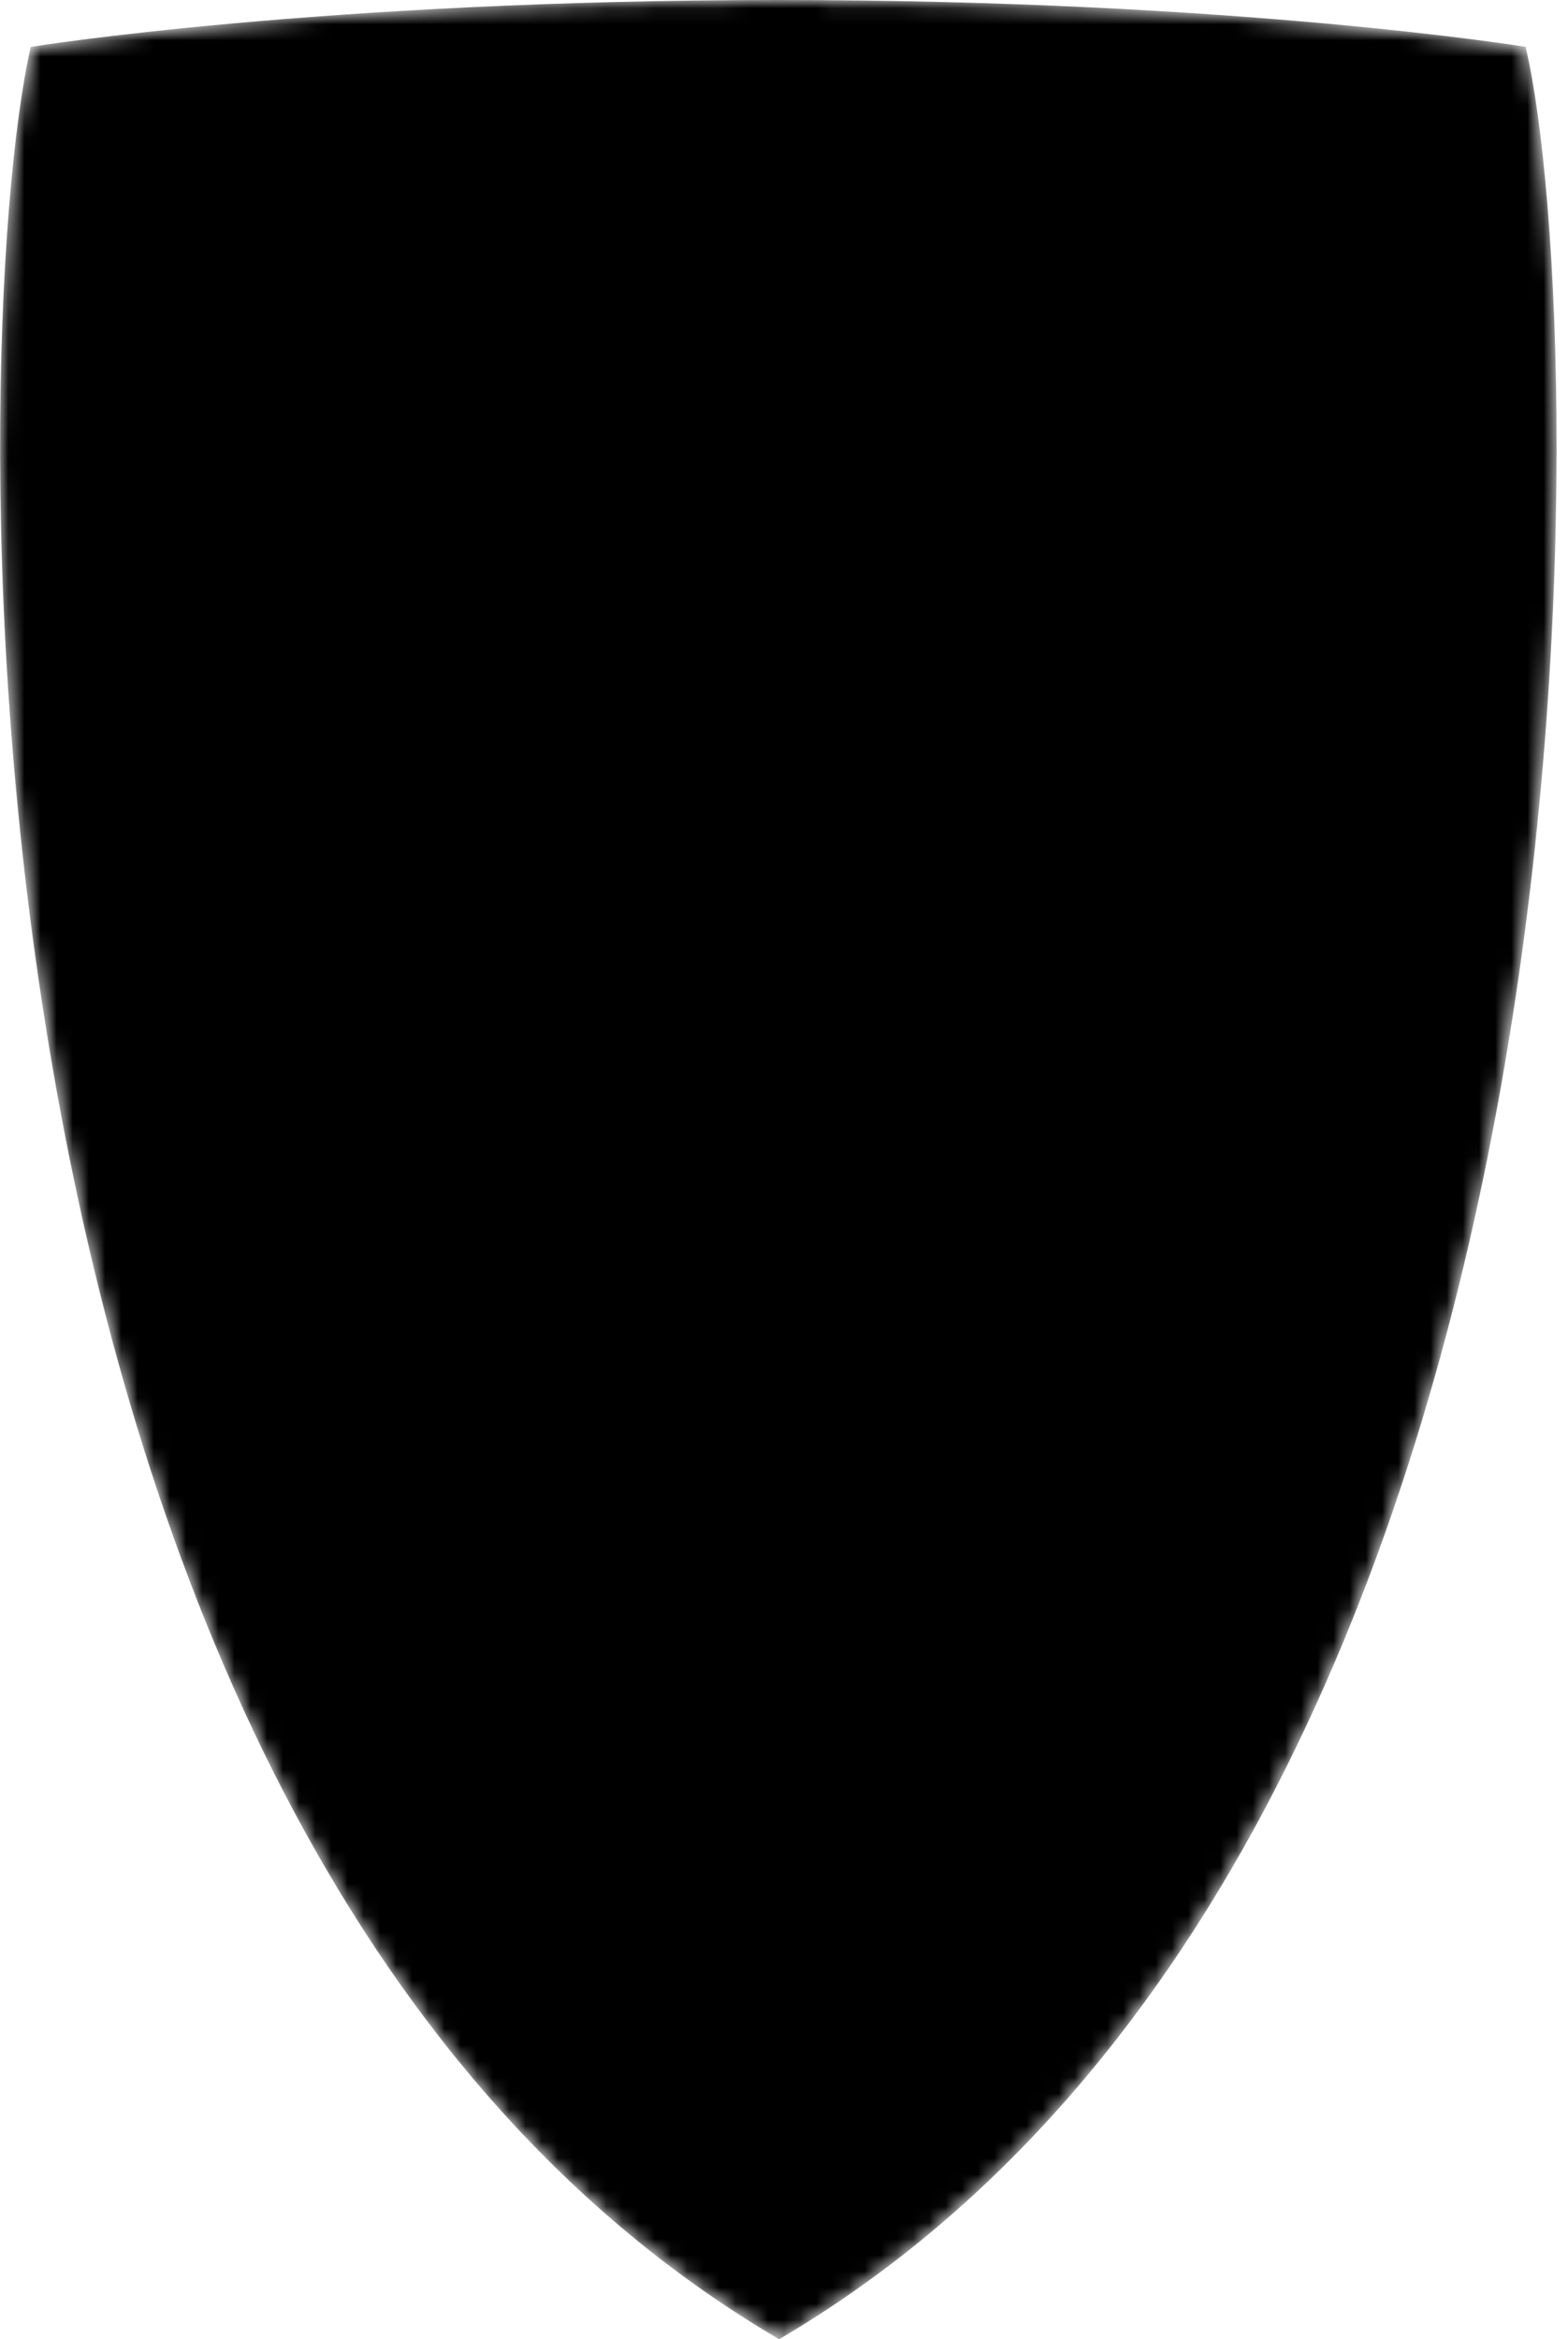 <svg xmlns="http://www.w3.org/2000/svg" class="rb-header__logo" viewBox="0 0 97 144.7">
<path d="M39.5 89.8c-2.3-.8-3.5-.8-5.5.5.3 0 1.8-.7 2.2-.5 0 .6 1.3.3 1.5 0 .5.2 1.6.3 1.8 0ZM23.1 41l-1.5-.4c.6.6 1.4 1.3 1.5 2.1V41Zm-5-23.6c-1.7-.6-2.8-.6-4.3.4.2 0 1.4-.5 1.8-.4 0 .5 1 .3 1 0 .5.2 1.4.3 1.6 0Zm26.3 102c.6.5 1.3 1.3 1.3 2v-2.1l-1.9-.5.6.6ZM63 17.5c-2-.5-3-.5-4.5.5.2 0 1.4-.5 1.8-.4 0 .5 1 .3 1 0 .5.2 1.4.3 1.6 0Z"></path>
<path d="M94.4 2.9S76.6 0 48.2 0 1.9 2.9 1.9 2.9c-4.1 18-6.3 111 46.3 141.8C101 113.7 98.4 20 94.4 3Z" mask="url(#rb-a)"></path>
<defs>
<path d="M19 39.6c-14-7.1 6.5-21.5-6-19.4-.1-.4.2-1.8-.6-1.5.5 1 0 2.7-.4 3.8 1.2.6.1 2-.2 2.8 0 0-.3-.6-.5-.6-.5 1-1.2.6-2 1 .1-.6-.6-1 .1-2-.4 0-.7-.3-.8-.4 1.3-1.1.8-2 2.8-1.1l.5-2.2c-.4-.1-.6-.4-.7-1 0 0-2.6-.7-3.5.8 0 0-2.3-3.8 6.6-3 2.2-2.1 9.1.7 10.3-1.8 0 0-2 3.7-3.7 5-1.7 1.3-5.6 7.9-.9 8.4-3.4-8.3 4.2 3.8 7.5-5.3-.6-3.3 12.4-.8 17.5-5.4 0 0-.5 3.3-2 7.1l-3.4-.5 3.1 1.4a23 23 0 0 1-2.8 5l-3-1.6 2.3 2.3c-1.4 1.7-3.2 3-5.5 3.7l-2.2-4.2 1.1 4.4a11 11 0 0 1-3.5 0c2.4 2.7 4.5 5.9 4.7 9 0 0-1.6-3.7-4.8-4.2l.6 1.8s-3.2-1.8-4.9-1.3c-1.4 3-.4 6.8-.4 6.8 2.3.5 4.4 1.7 4.4 1.7-4.5-.4-8.3-1.1-11.2 1 .2-2.4 5.4-3.5 5.4-3.5.4-3.4-2.5-6-3.9-7Z" fill="#000" id="rb-b"></path>
<mask id="rb-a">
<path d="M94.4 2.9S76.6 0 48.2 0 1.9 2.9 1.9 2.9c-4.1 18-6.3 111 46.3 141.8C101 113.7 98.4 20 94.4 3Z" fill="#fff"></path>
<path d="m73.8 76.4-1.5-.8.6 1.6-1.2-.7.3.8c-1.9 1.9-10.5-9.5-23.6 2.7-1.3 1.2-1.4 1.6-3 0-10.5-10.7-22.7-2-22.7-2l-.7-.5.4-1-1 .7.7-1.9-1.7.9.6-1.4-1 .4 7-17.4c9.5-8.4 20.5-.4 20.5-.4s11.8-8.4 20 .3l6.7 17.5-1-.4.7 1.6Z" fill="#000"></path>
<use href="#rb-b"></use>
<use href="#rb-b" transform="translate(45)"></use>
<use href="#rb-b" transform="translate(17 67.5) scale(1.258)"></use>
</mask>
</defs>
<path d="M66.8 41.1c.4.5 1 1.1 1 1.7v-1.7l-1.5-.4.5.4ZM29.7 62.6h.4c.3 0 .6-.4.8-1h.3l-.3 1-.1 1.2h-.3c0-.5 0-.9-.5-.8h-.3l-.5 1.6c-.2.6 0 .6.7.5v.3l-1.7.3-1.7.4.2-.3c.8-.2.9-.5 1.1-1.1l.9-2.7c.2-.8.2-1.1-.5-1l.1-.3a16 16 0 0 0 4.4-1l-.1 1.5h-.4c0-.9-.3-.7-1.3-.5-.6.1-.7.1-.9.8l-.3 1.2Zm4.3-1.5c.1-.7.2-1-.5-.9l.1-.3 1.2-.1 1.3-.2v.3c-.7.1-.9.4-1 1l-.6 2.7c-.2.9-.2 1.1.5 1.1v.3h-1.4l-1.5.2.1-.4c.7 0 .9-.3 1-1.1L34 61Zm3.2 2.6-.3.6c-.2.5.3.5.5.6v.3h-1l-.7-.1v-.4c.6 0 1-.7 1.2-1.3a578 578 0 0 0 1.8-3.9l.6.1.8 4.4.2 1c0 .3.4.5.5.6v.3a14.1 14.1 0 0 0-2.4-.5V65c.3 0 .7 0 .7-.3v-.8l-.1-.3-.9-.1-.7-.1-.2.3Zm1-.7h.7l-.4-2-1 2h.6Zm6.6.4-.3-.1c0-.8 0-1.5-.4-1.7-.5-.2-.6 0-.6.7l-.3 3c-.1.8 0 1.1.5 1.5v.3l-1.2-.6-1.3-.4v-.4c.8.2.8 0 .9-.8l.3-3c.1-.6.2-.9-.3-1-.6-.3-.6.3-.8 1H41l.2-1.8s1.1.2 2 .6c1 .4 1.7 1 1.7 1l-.1 1.7Zm6.9 3.7c.6-.4.6-.7.6-1.4l-.2-3c0-.8 0-1.2-.7-1v-.3a9.8 9.8 0 0 1 2.5-1v.4c-.7.2-.6.6-.6 1.4l.2 2.4c0 1 .1 1.5 1 1.2 1-.3 1.4-.8 1.5-1.9h.3v1.8c-1.4.3-2.9 1-3.3 1l-1.3.7v-.3Zm4.1-6.8h2.8v.2c-.6 0-.6.5-.6 1.3l.2 1.4c.1 1.2.5 1.8 1.5 1.8 1.2 0 1.1-.6 1-1.7l-.2-1.3c0-.3 0-.7-.2-1a.7.7 0 0 0-.6-.4v-.3h.9l.8.2v.3c-.2 0-.4.1-.5.4v1l.1.9c.2 1.6.4 2.4-1.5 2.5-1.3 0-2.5-.4-2.7-2.3l-.1-1.5c-.1-.8-.1-1.2-.8-1.2v-.3Zm10.7 5.4c.3.4.5.7.9.7v.3l-1.3-.2c-.3 0-.8 0-1.2-.2V66h.4v-.2L65 65l-.7-1.1-.4.6c-.1.2-.4.5-.3.8 0 .3.3.4.5.5v.3l-1-.2-.8-.1v-.4c.4 0 .7-.3.9-.6l.8-1.3-1-1.5c0-.3-.2-.4-.4-.6-.1-.3-.3-.3-.5-.4v-.3l1.2.2 1 .2.1.4c-.2 0-.5-.1-.4.2l.2.4.4.7.3-.4.3-.5c.2-.2-.2-.4-.5-.4v-.4l.8.1h.7v.4c-.3 0-.5.2-.7.6l-.7 1 1.7 2.4Z"></path>
<path></path></svg>